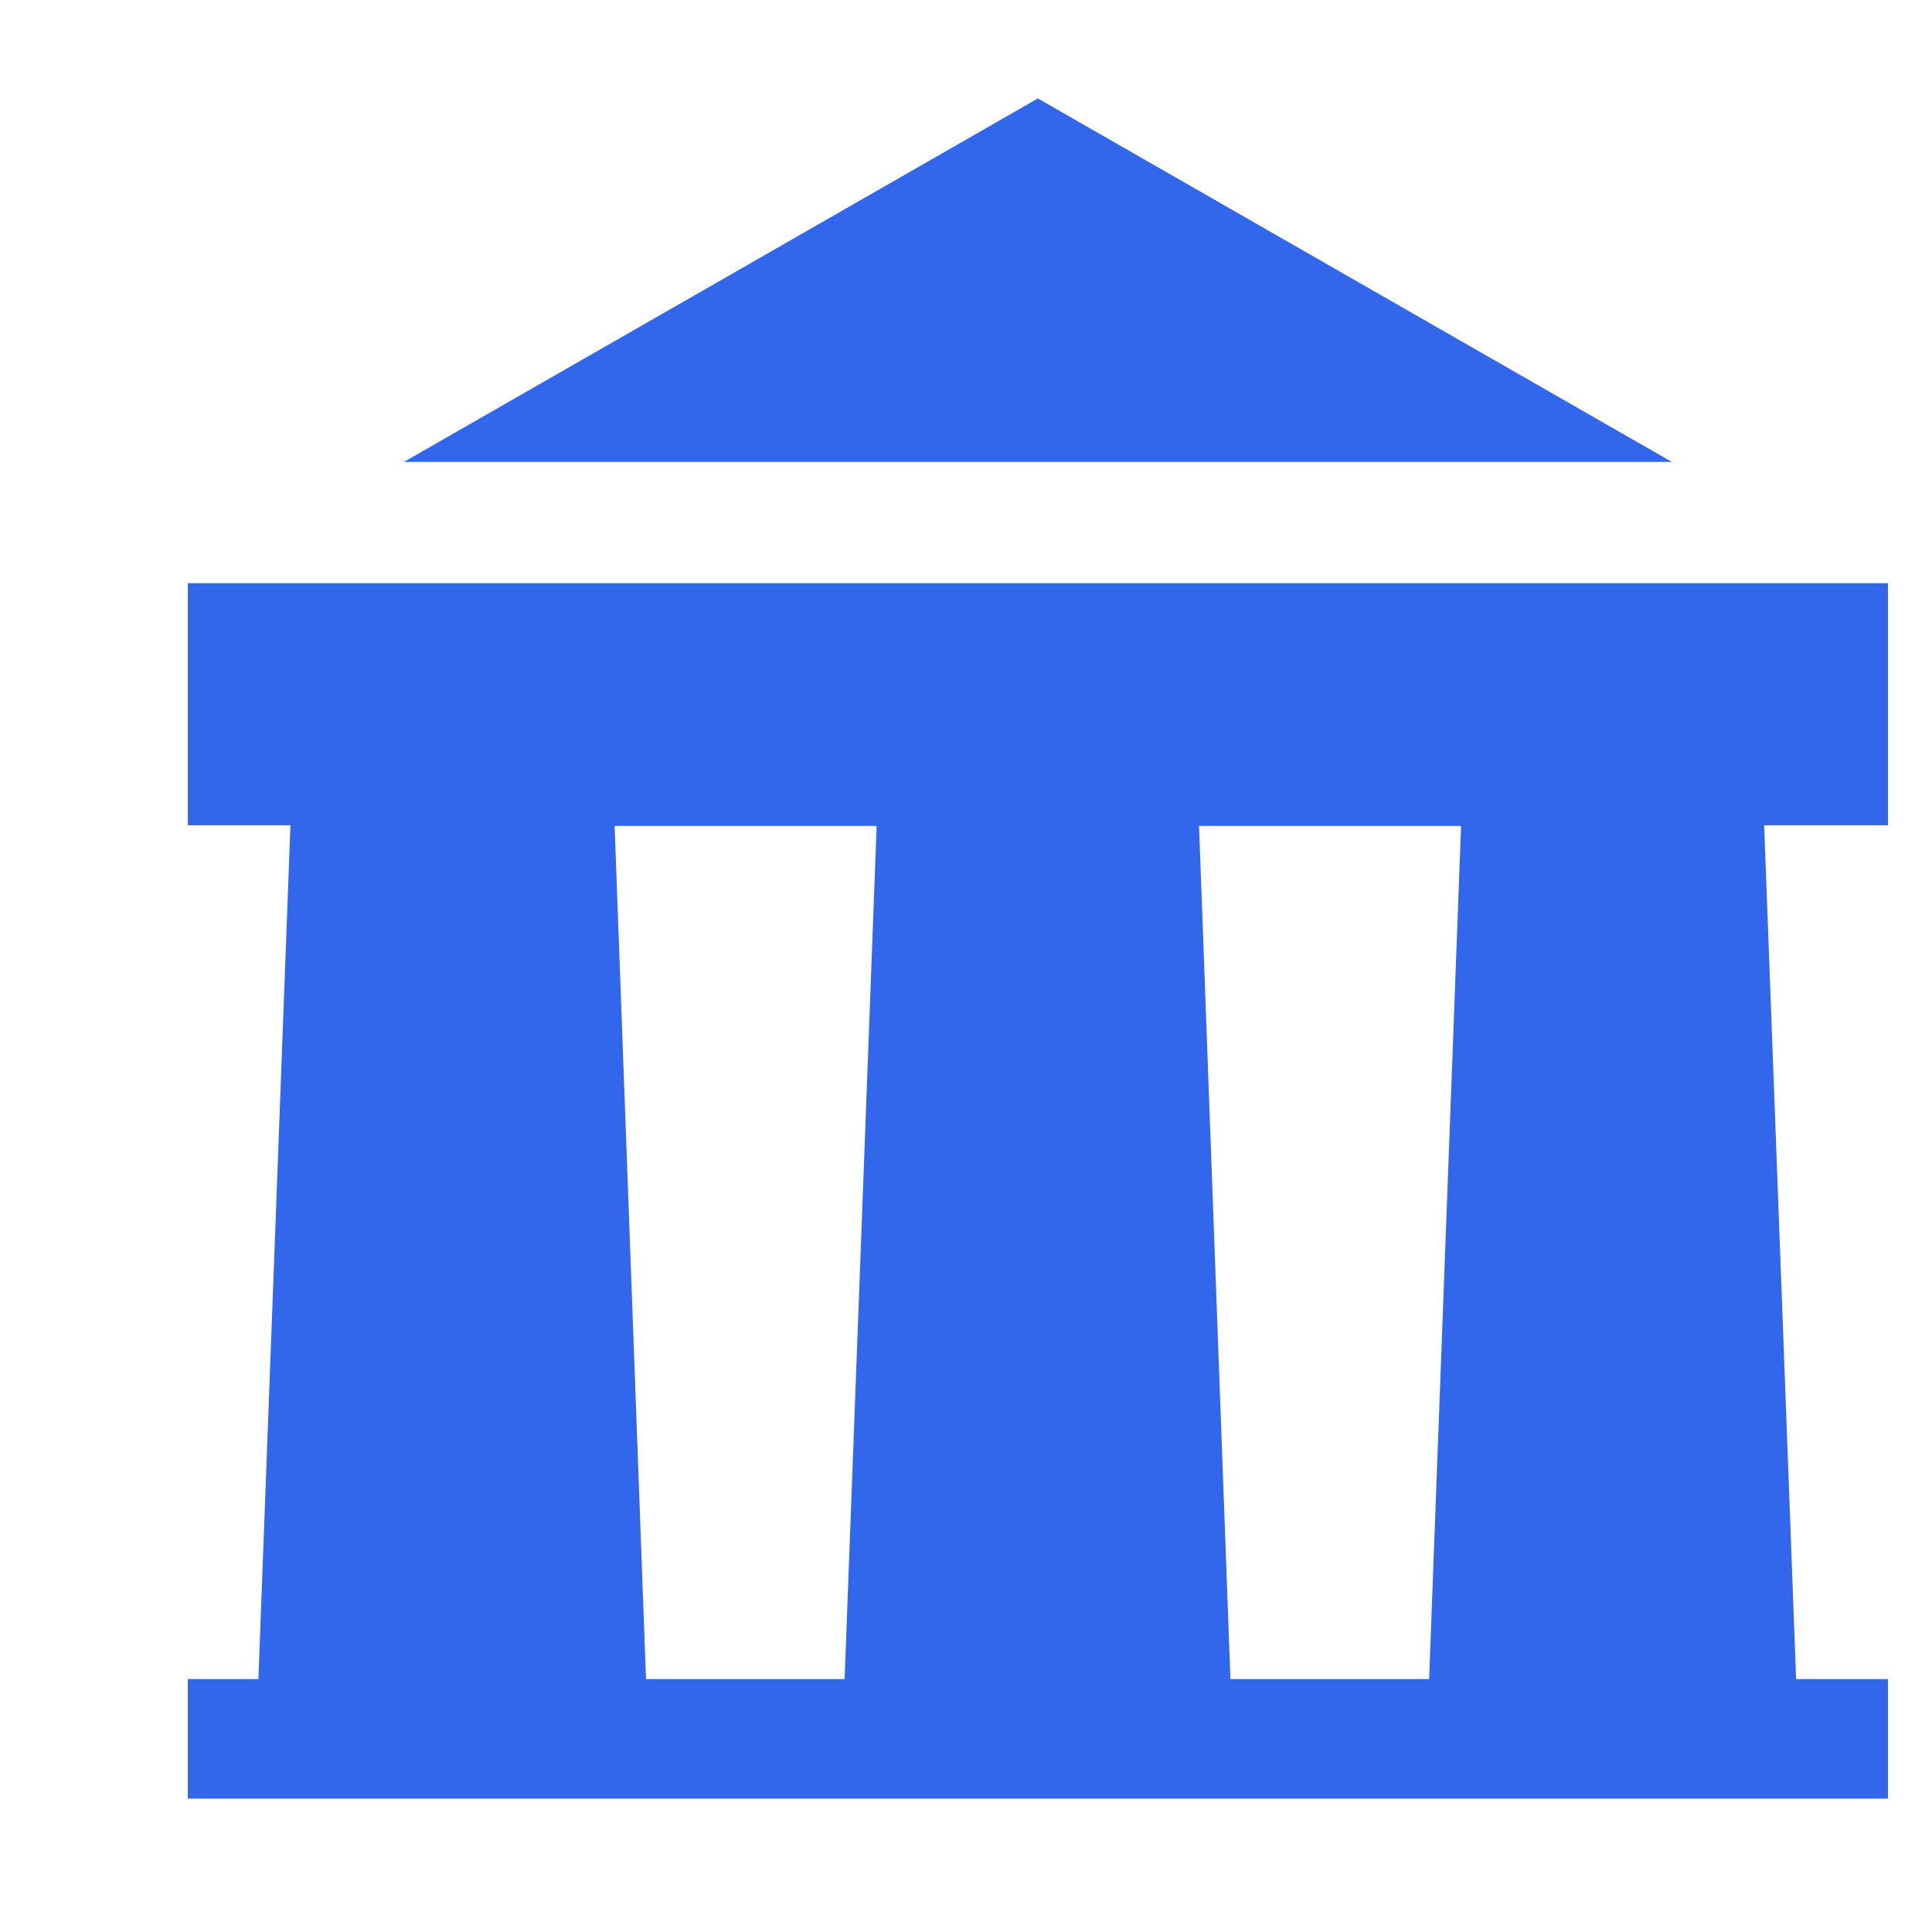 <svg width="24" height="24" viewBox="0 0 24 24" fill="none" xmlns="http://www.w3.org/2000/svg">
<path d="M23.453 7.245H2.333V10.252H3.608L3.21 20.858H2.333V22.343H23.453V20.858H22.312L21.915 10.252H23.453V7.245ZM10.492 20.858H8.025L7.635 10.26H10.89L10.492 20.858ZM17.753 20.858H15.285L14.895 10.26H18.15L17.753 20.858Z" fill="#3367EB"/>
<path d="M12.893 1.223L5.018 5.738H20.768L12.893 1.223Z" fill="#3367EB"/>
</svg>
